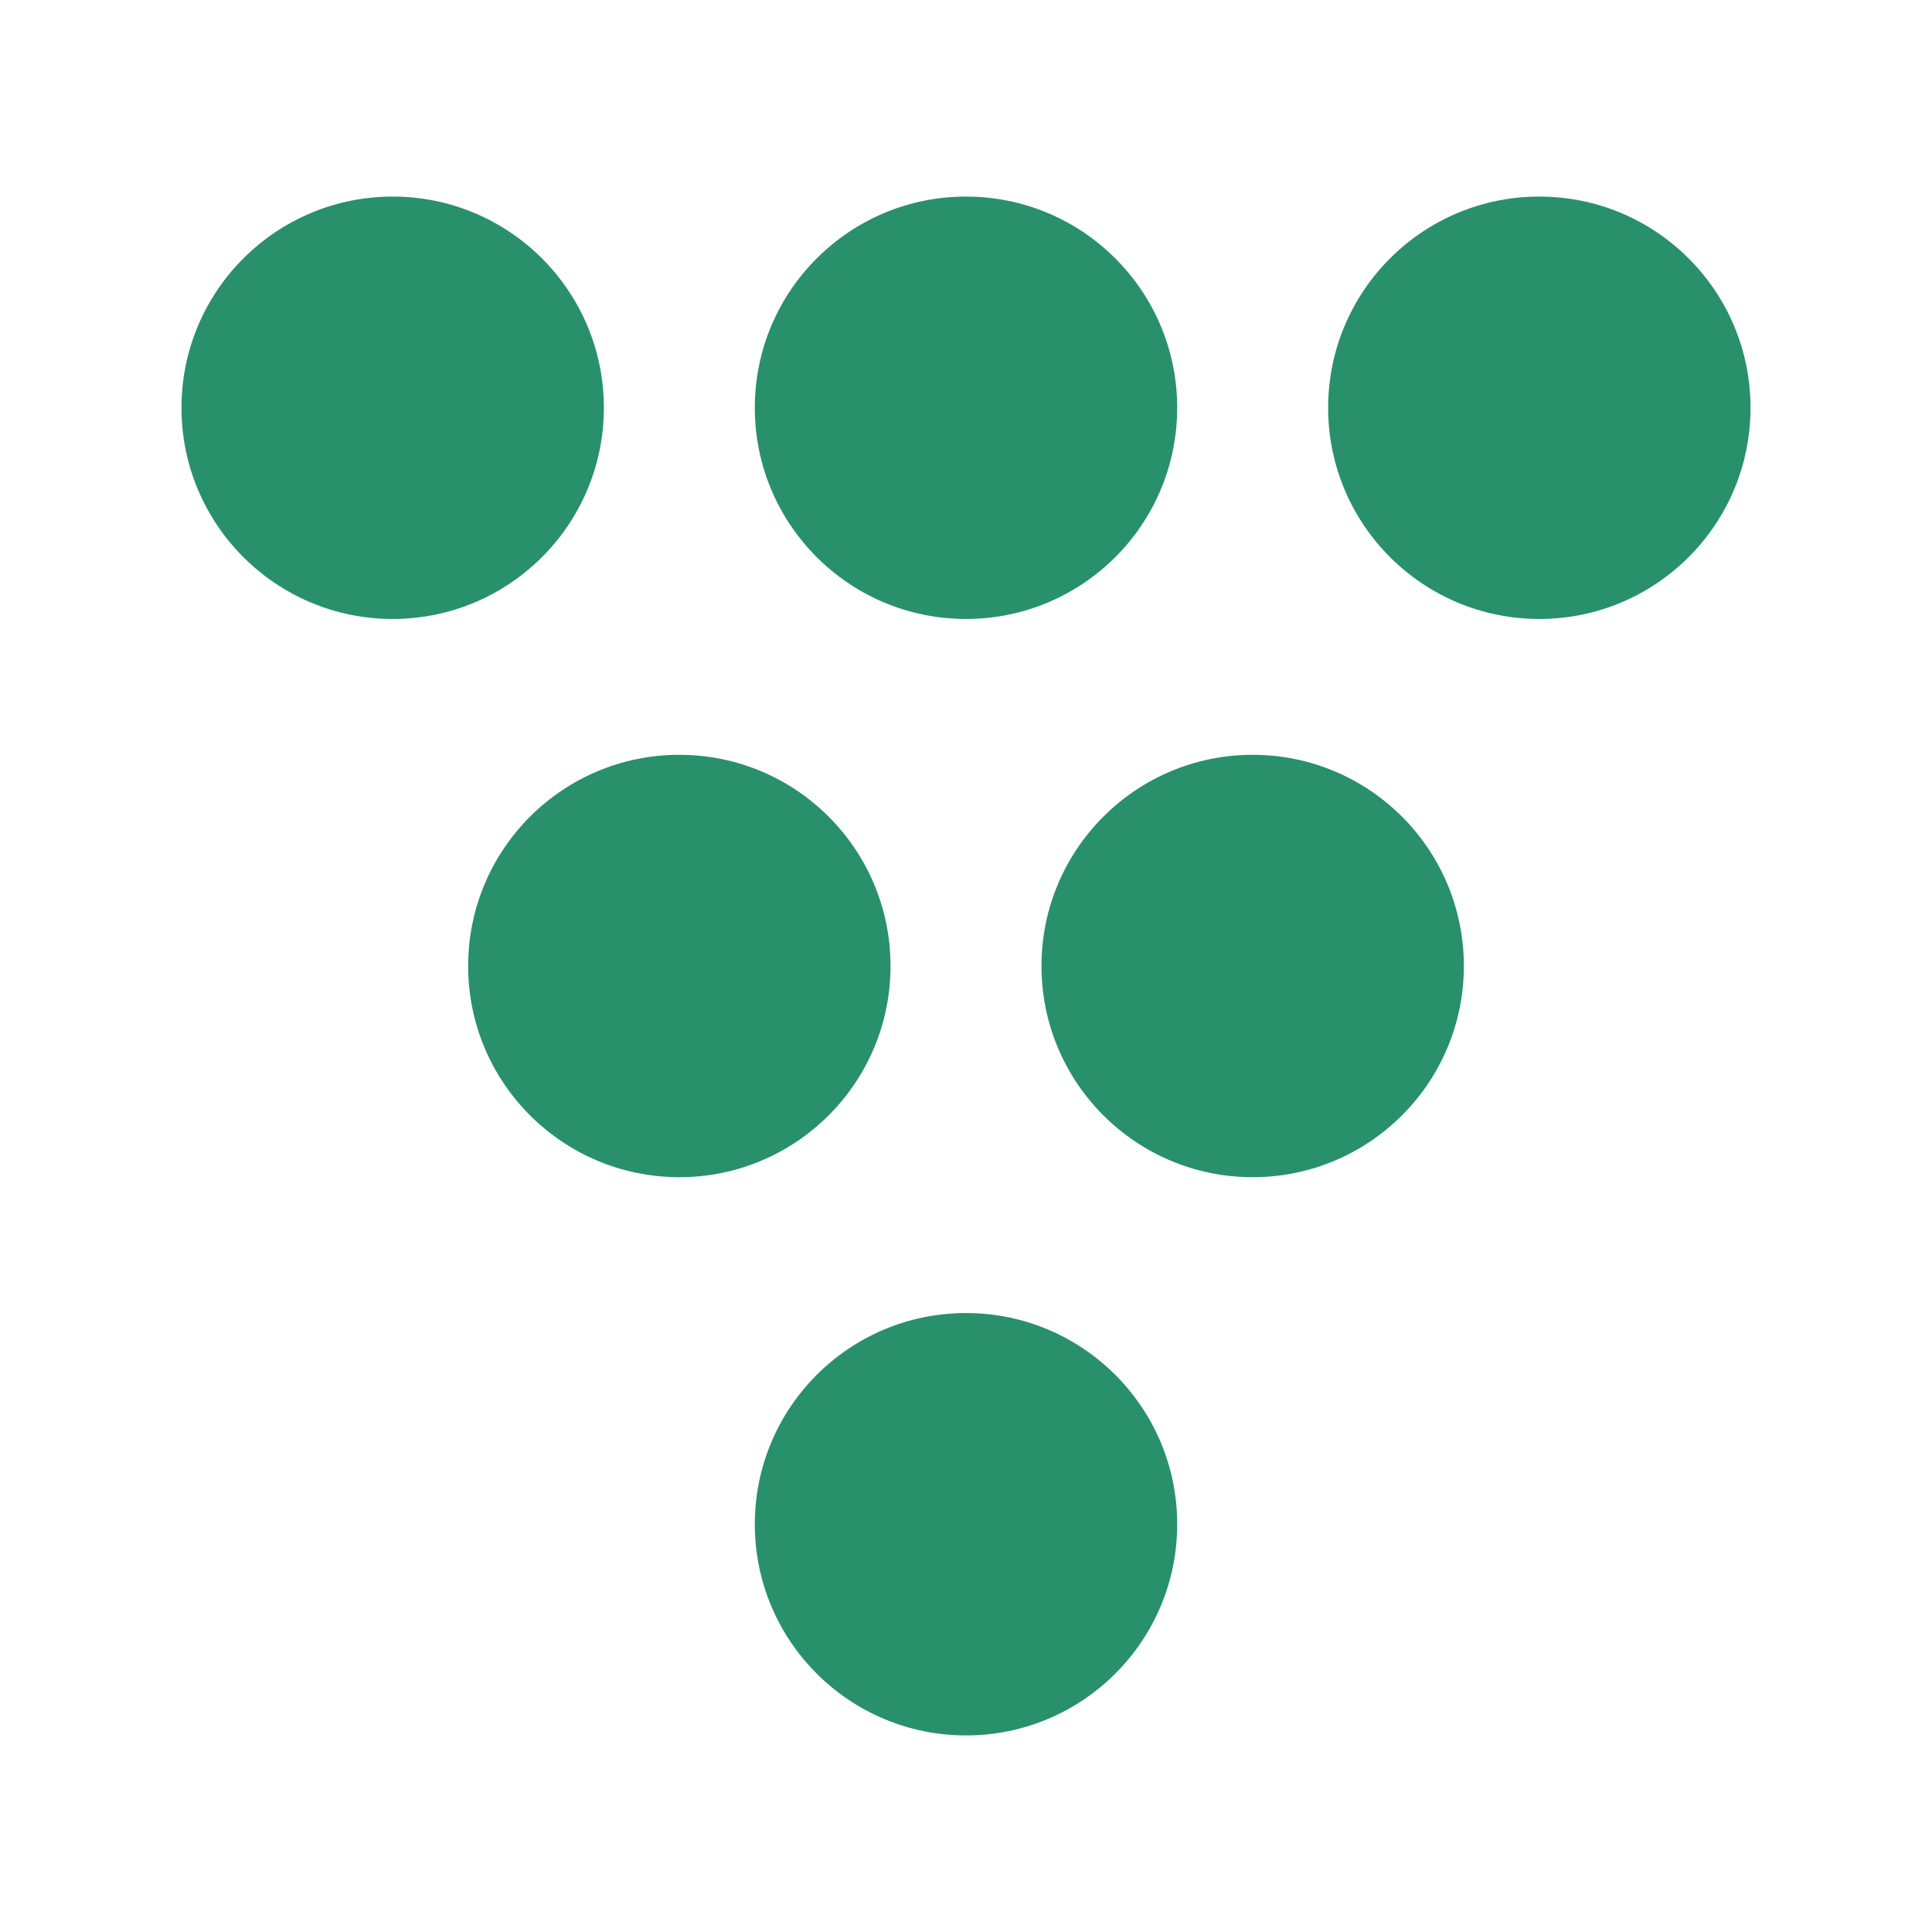 <svg viewBox="0 0 512 512" xmlns="http://www.w3.org/2000/svg">
 <path d="m104.063 52.094c-30.911 0-55.969 25.058-55.969 55.969 0 30.911 25.058 55.969 55.969 55.969 30.911 0 55.969-25.058 55.969-55.969 0-30.911-25.058-55.969-55.969-55.969zm151.938 0c-30.911 0-55.969 25.058-55.969 55.969 0 30.911 25.058 55.969 55.969 55.969 30.911 0 55.969-25.058 55.969-55.969 0-30.911-25.058-55.969-55.969-55.969zm151.938 0c-30.911 0-55.969 25.058-55.969 55.969 0 30.911 25.058 55.969 55.969 55.969 30.91 0 55.969-25.058 55.969-55.969 0-30.911-25.058-55.969-55.969-55.969zm-227.906 147.938c-30.911 0-55.969 25.058-55.969 55.969 0 30.91 25.058 55.969 55.969 55.969 30.911 0 55.969-25.058 55.969-55.969 0-30.911-25.058-55.969-55.969-55.969zm151.938 0c-30.911 0-55.969 25.058-55.969 55.969 0 30.91 25.058 55.969 55.969 55.969 30.911 0 55.969-25.058 55.969-55.969 0-30.911-25.058-55.969-55.969-55.969zm-75.969 147.938c-30.911 0-55.969 25.058-55.969 55.969 0 30.911 25.058 55.969 55.969 55.969 30.911 0 55.969-25.058 55.969-55.969 0-30.911-25.058-55.969-55.969-55.969z" fill="#29906C"/>
</svg>
